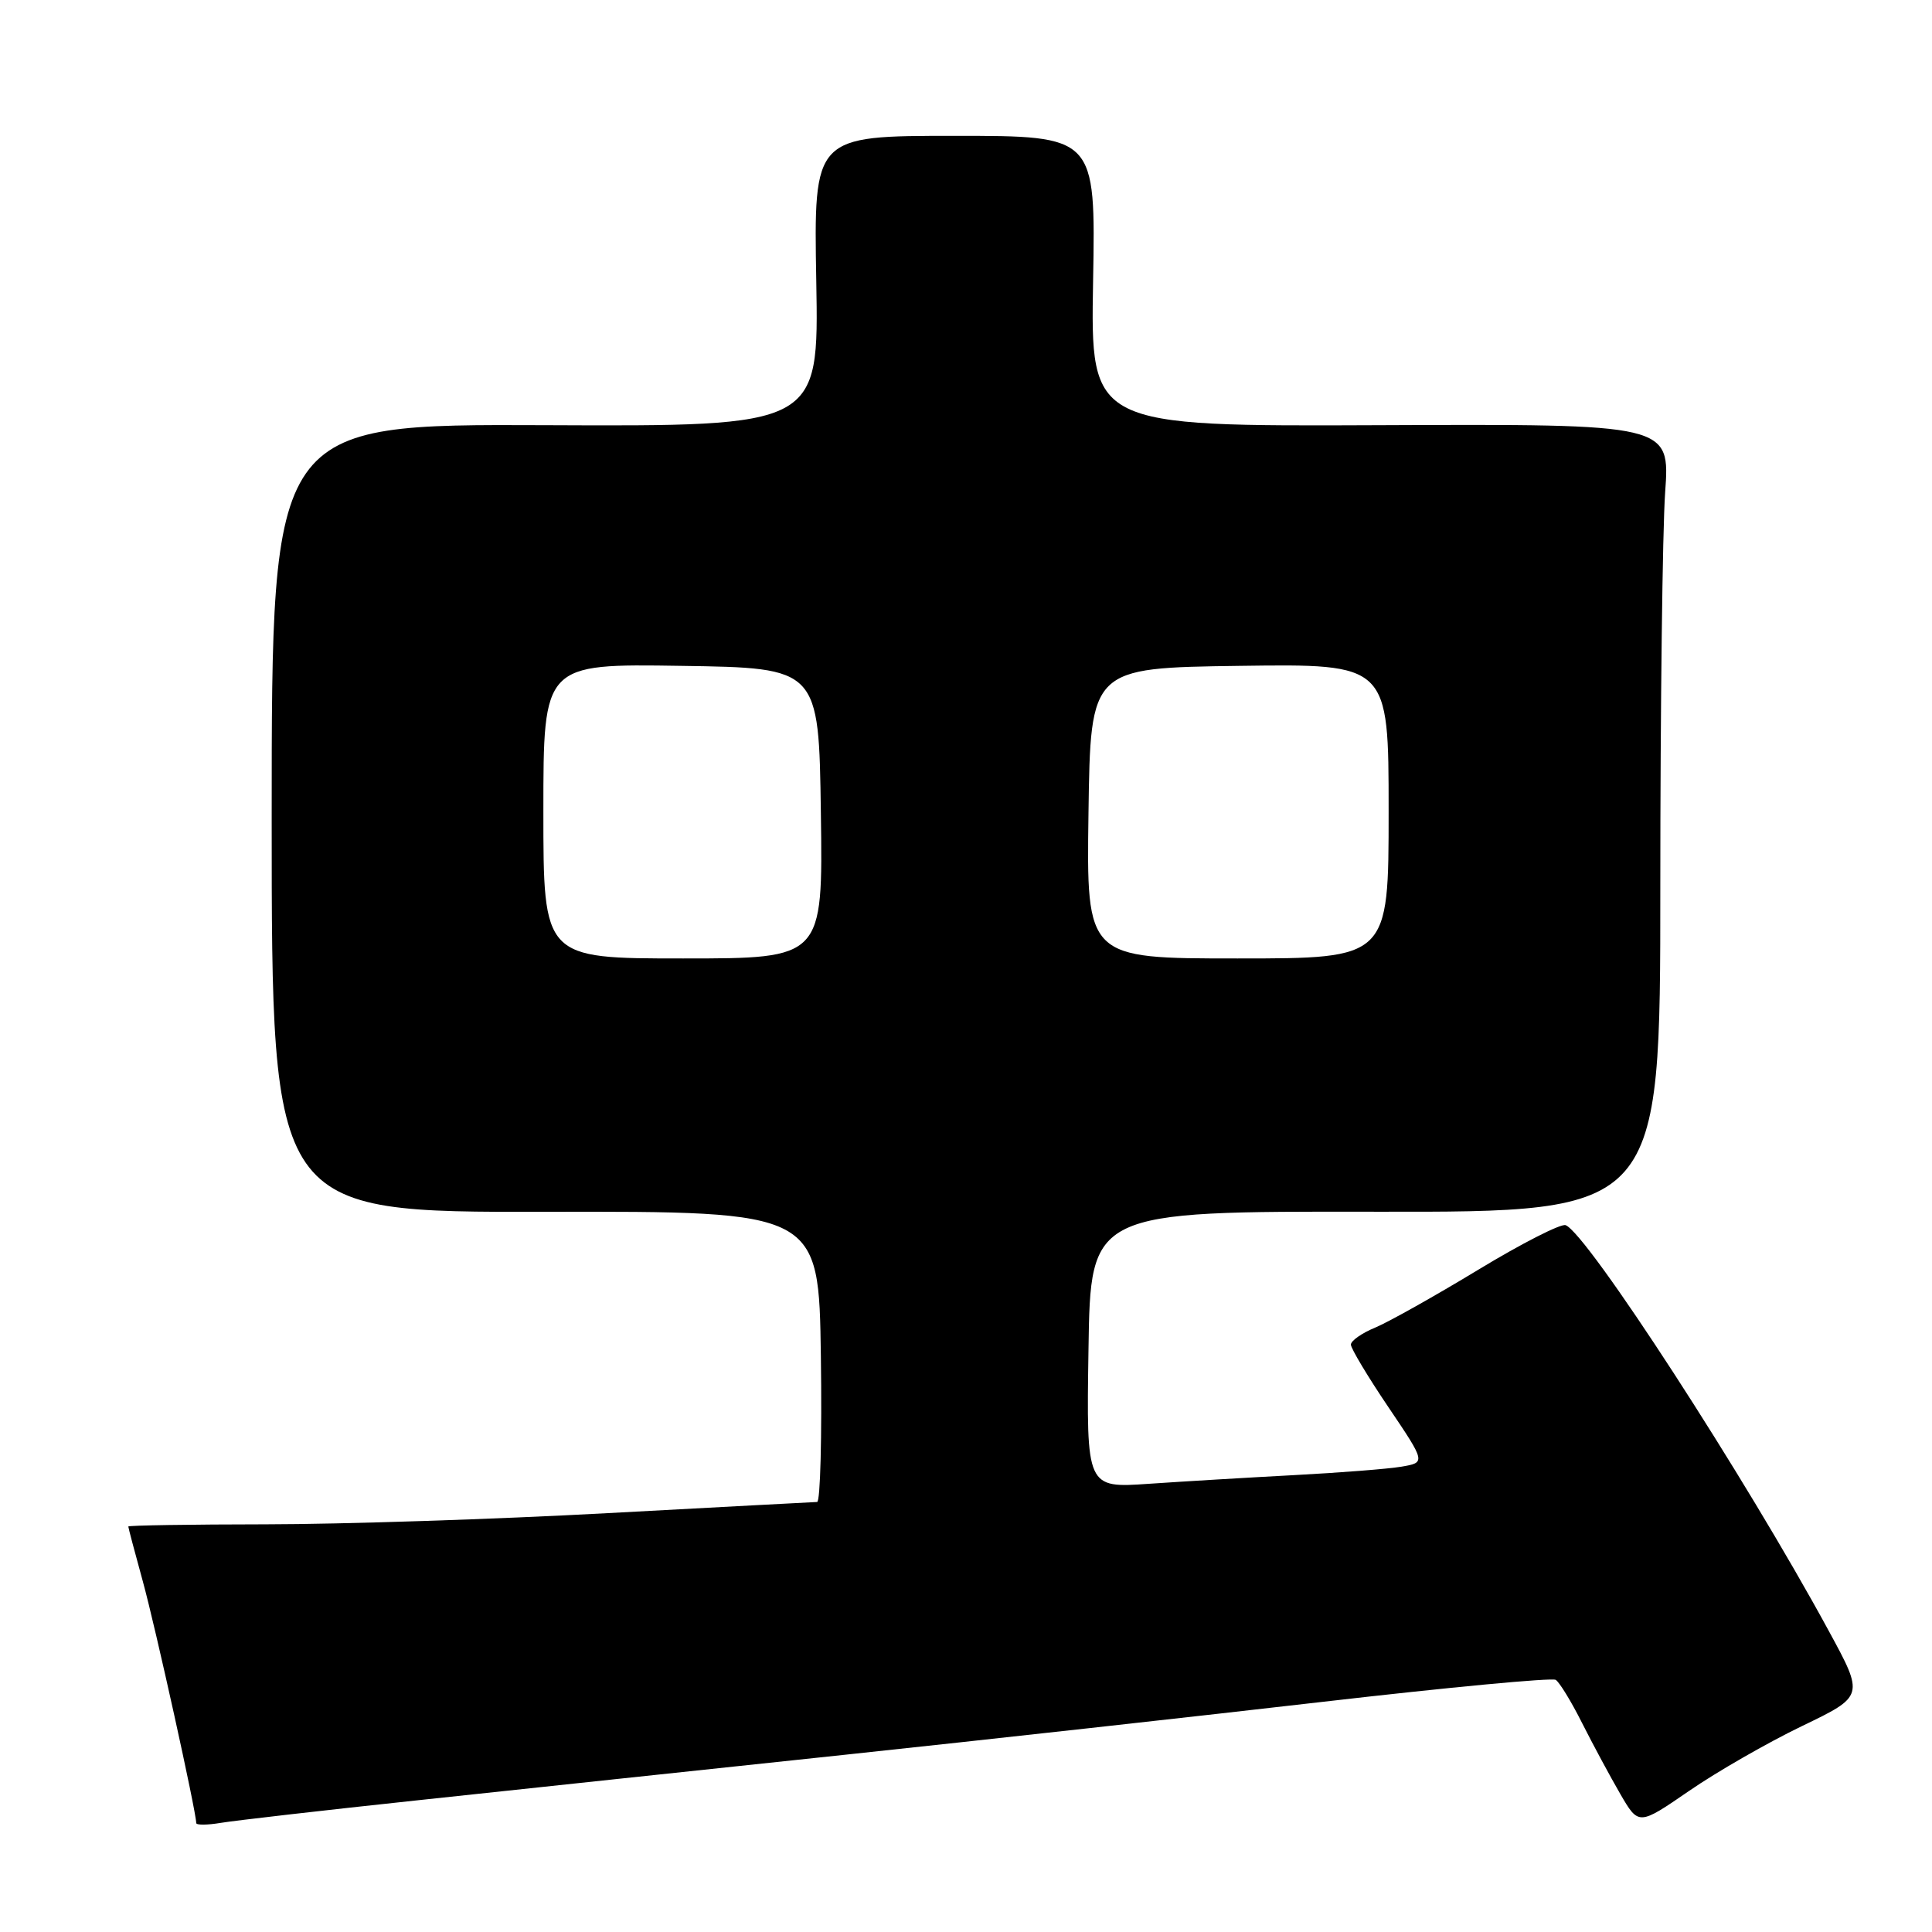 <?xml version="1.0" encoding="UTF-8" standalone="no"?>
<!DOCTYPE svg PUBLIC "-//W3C//DTD SVG 1.1//EN" "http://www.w3.org/Graphics/SVG/1.1/DTD/svg11.dtd" >
<svg xmlns="http://www.w3.org/2000/svg" xmlns:xlink="http://www.w3.org/1999/xlink" version="1.1" viewBox="0 0 256 256">
 <g >
 <path fill="currentColor"
d=" M 55.50 238.53 C 68.15 237.17 93.57 234.47 112.00 232.51 C 130.43 230.55 158.94 227.39 175.37 225.49 C 191.80 223.59 205.65 222.28 206.14 222.59 C 206.63 222.89 208.21 225.47 209.64 228.32 C 211.08 231.17 213.35 235.39 214.69 237.70 C 217.13 241.90 217.13 241.90 223.82 237.30 C 227.49 234.77 234.22 230.91 238.76 228.72 C 247.02 224.74 247.02 224.74 242.33 216.12 C 231.22 195.67 210.31 163.44 207.45 162.34 C 206.83 162.11 201.63 164.76 195.89 168.24 C 190.15 171.72 184.00 175.17 182.23 175.91 C 180.45 176.64 179.00 177.66 179.00 178.17 C 179.00 178.67 181.23 182.40 183.96 186.44 C 188.92 193.79 188.92 193.79 185.71 194.34 C 183.94 194.64 177.55 195.14 171.50 195.46 C 165.45 195.78 156.78 196.30 152.23 196.61 C 143.95 197.18 143.95 197.18 144.23 178.84 C 144.50 160.50 144.50 160.50 182.25 160.56 C 220.00 160.62 220.00 160.62 220.00 117.46 C 220.00 93.73 220.29 70.23 220.64 65.25 C 221.29 56.18 221.29 56.18 182.89 56.34 C 144.50 56.50 144.50 56.50 144.84 37.25 C 145.18 18.00 145.18 18.00 126.50 18.00 C 107.82 18.00 107.82 18.00 108.16 37.25 C 108.50 56.50 108.50 56.50 72.25 56.34 C 36.00 56.19 36.00 56.19 36.00 108.41 C 36.00 160.64 36.00 160.64 72.25 160.57 C 108.50 160.50 108.50 160.50 108.77 179.75 C 108.92 190.34 108.70 199.01 108.27 199.02 C 107.85 199.03 95.35 199.70 80.50 200.50 C 65.65 201.31 45.29 201.97 35.25 201.98 C 25.21 201.99 17.00 202.12 17.00 202.27 C 17.00 202.42 17.86 205.68 18.92 209.52 C 20.59 215.57 26.00 240.07 26.00 241.56 C 26.00 241.85 27.46 241.84 29.25 241.54 C 31.04 241.24 42.85 239.88 55.50 238.53 Z  M 72.00 107.48 C 72.00 87.95 72.00 87.95 90.25 88.23 C 108.50 88.50 108.50 88.50 108.77 107.75 C 109.04 127.00 109.04 127.00 90.52 127.00 C 72.00 127.00 72.00 127.00 72.00 107.48 Z  M 144.23 107.75 C 144.50 88.50 144.50 88.50 164.25 88.23 C 184.00 87.96 184.00 87.96 184.00 107.48 C 184.00 127.00 184.00 127.00 163.98 127.00 C 143.96 127.00 143.96 127.00 144.23 107.75 Z "/>
</g>
</svg>